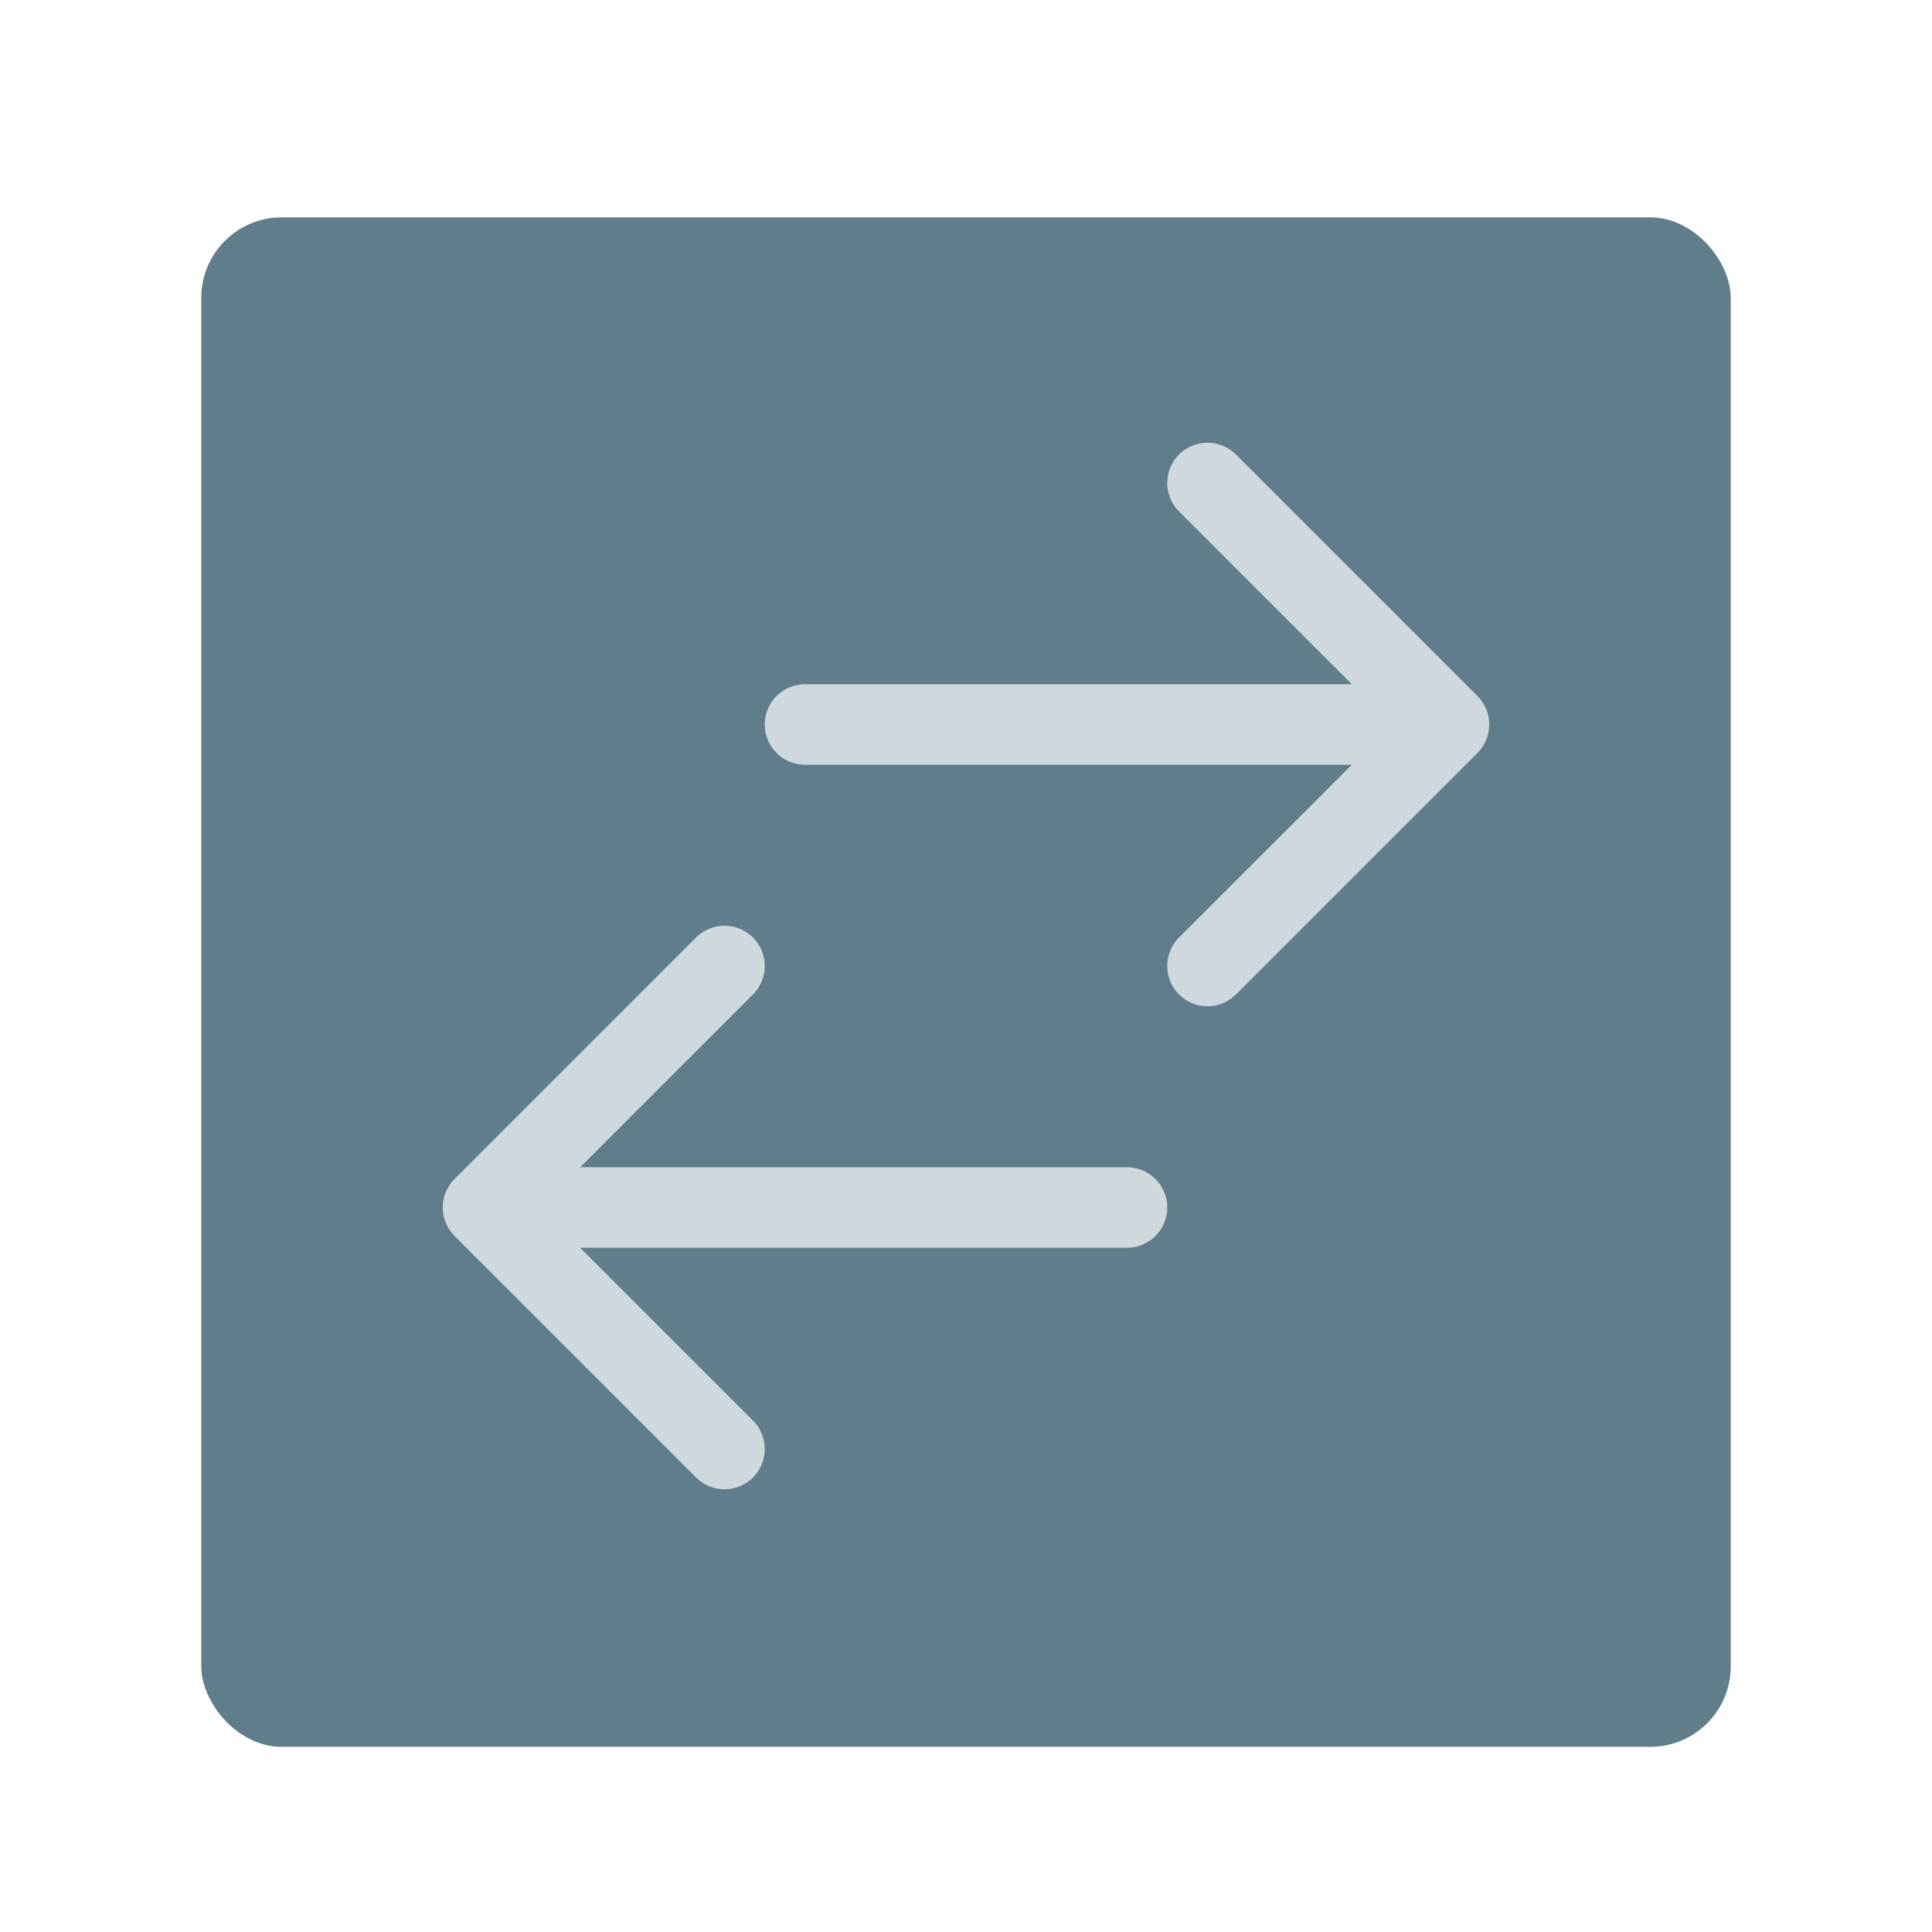 <svg xmlns="http://www.w3.org/2000/svg" width="48" height="48">
    <defs>
        <filter id="a">
            <feGaussianBlur in="SourceAlpha" stdDeviation=".8"/>
            <feOffset dy=".4"/>
            <feComponentTransfer>
                <feFuncA slope=".3" type="linear"/>
            </feComponentTransfer>
            <feMerge>
                <feMergeNode/>
                <feMergeNode in="SourceGraphic"/>
            </feMerge>
        </filter>
    </defs>
    <rect ry="2" rx="2" y="5" x="5" height="38" width="38" fill="#607d8b" fill-rule="evenodd" filter="url(#a)"/>
    <path d="M30 12l6 6H20h16l-6 6m-12 0l-6 6h16-16l6 6" fill="none" stroke="#cfd8dc" stroke-width="2" stroke-linecap="round" stroke-linejoin="round"/>
</svg>
